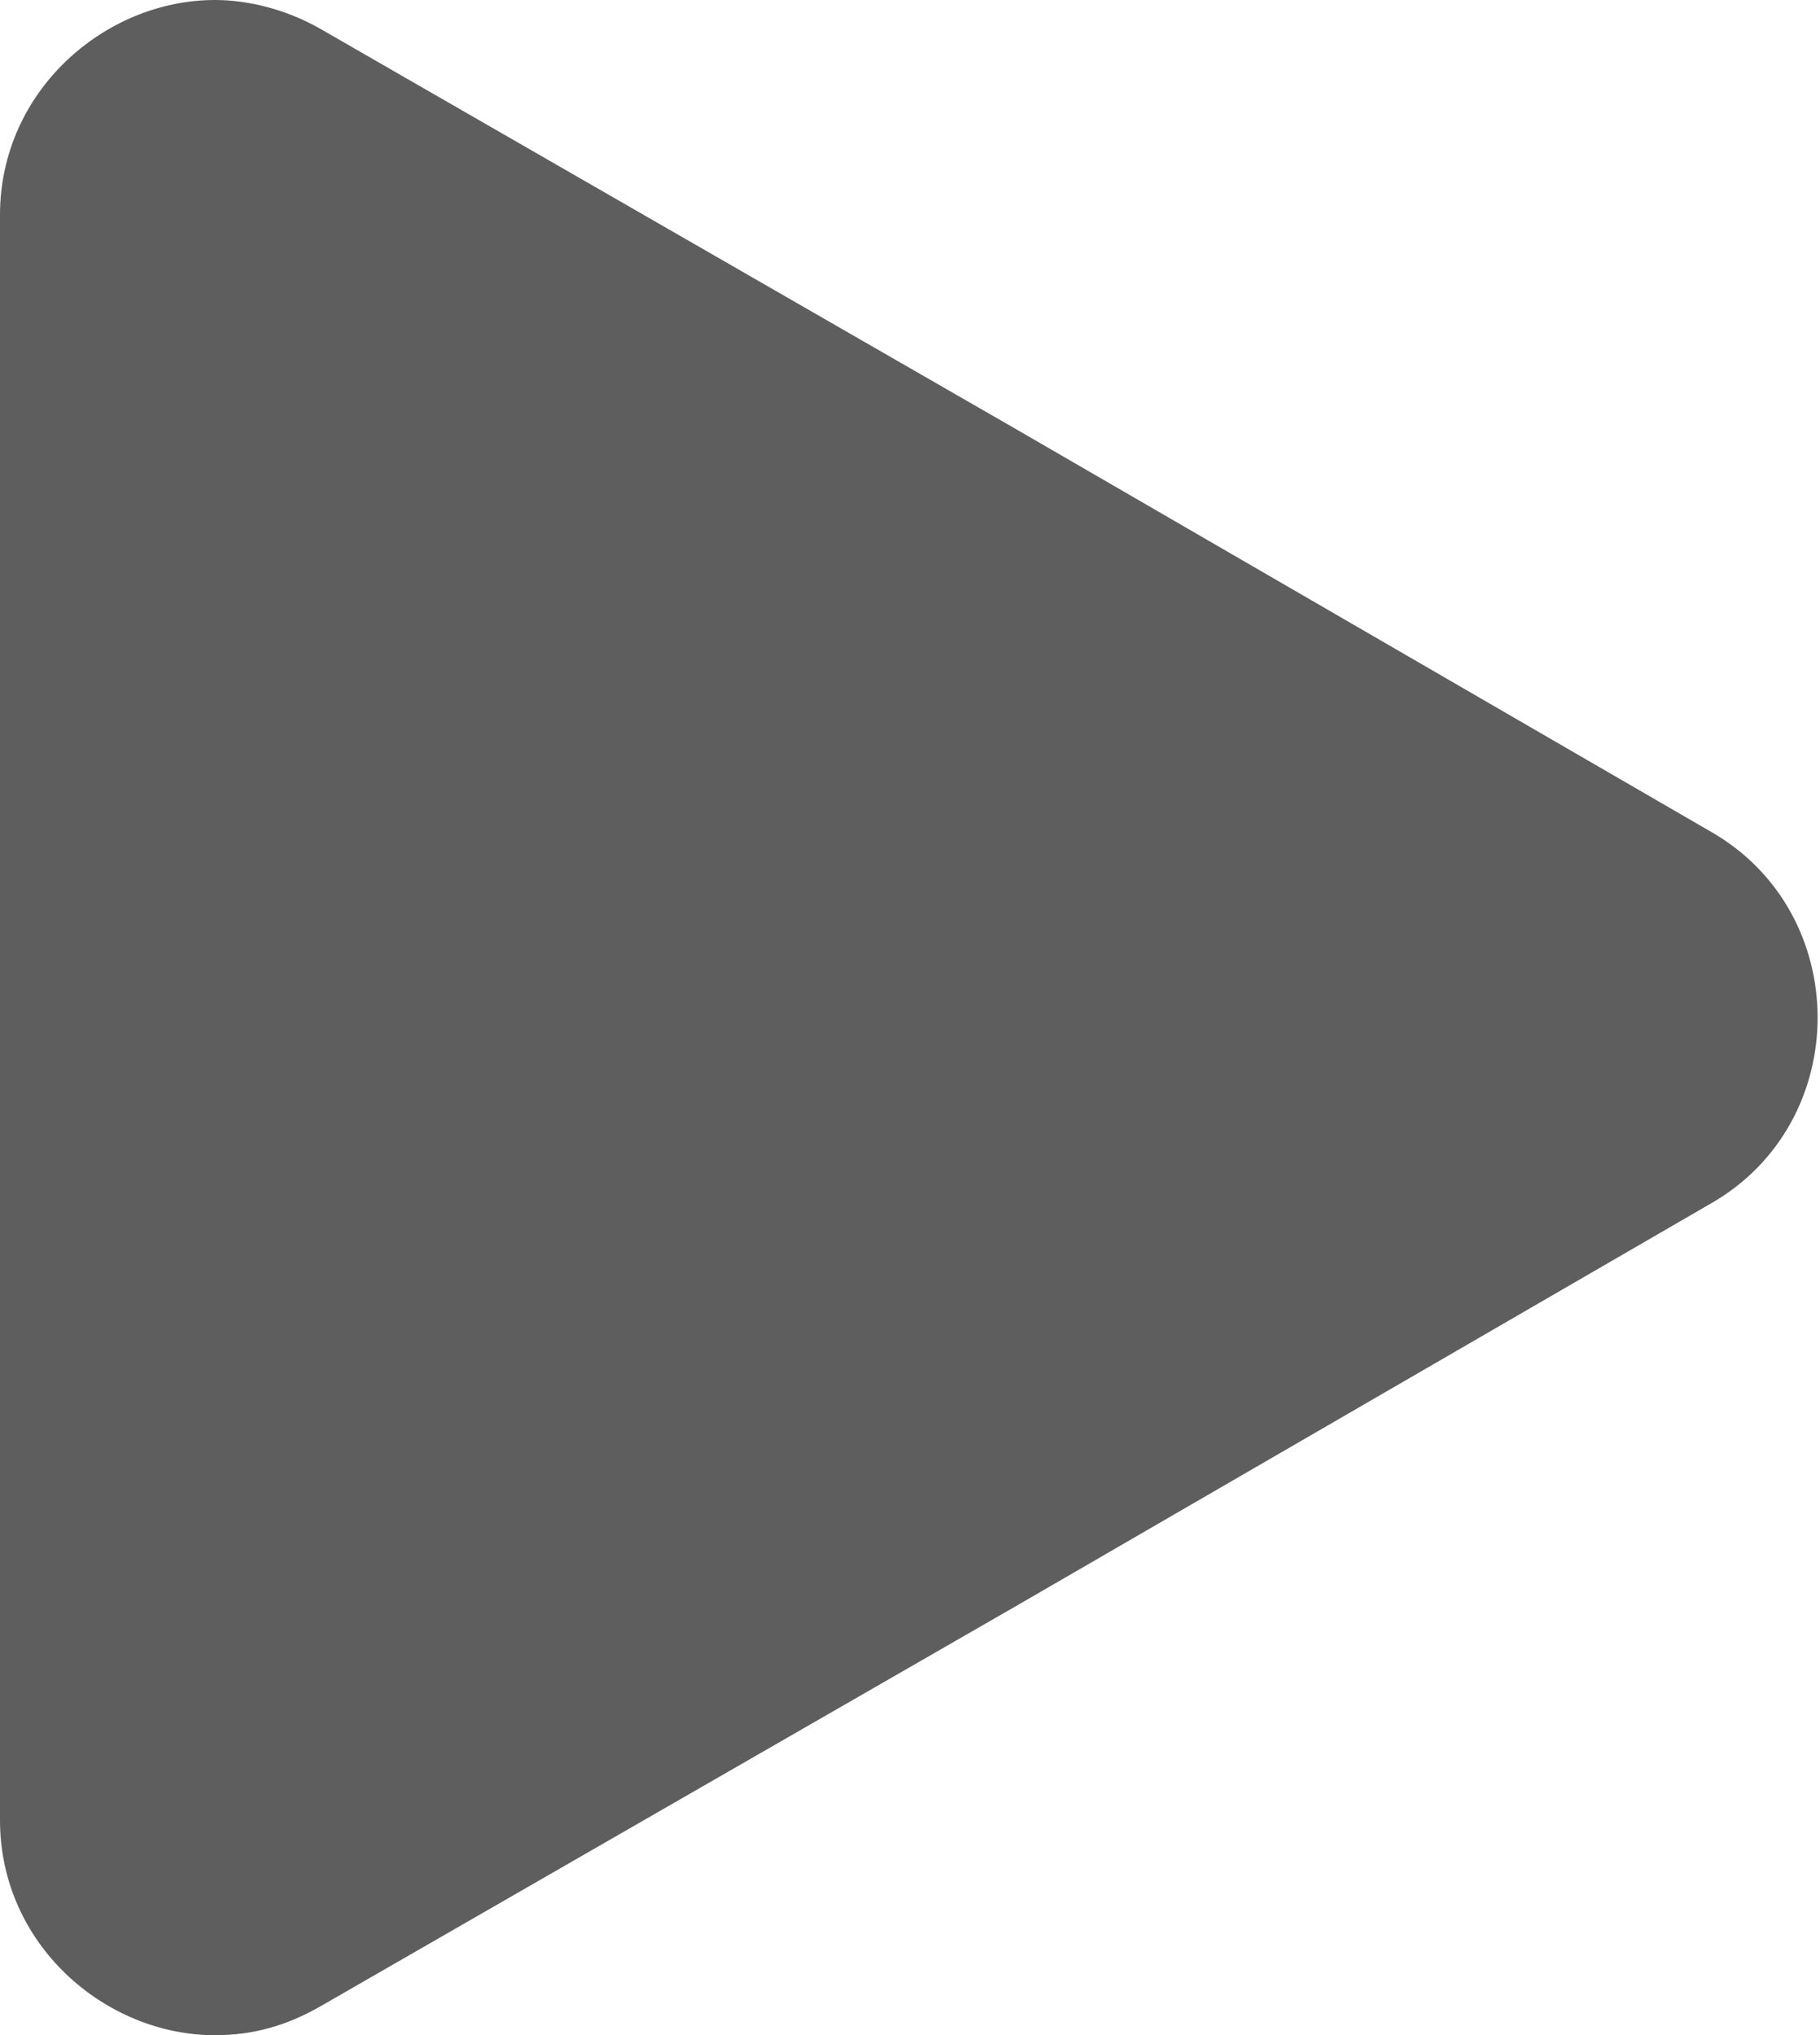<?xml version="1.0" encoding="utf-8"?>
<!-- Generator: Adobe Illustrator 27.7.0, SVG Export Plug-In . SVG Version: 6.00 Build 0)  -->
<svg version="1.1" id="Layer_2_00000028300489839927557840000002455088742106699923_"
	 xmlns="http://www.w3.org/2000/svg" xmlns:xlink="http://www.w3.org/1999/xlink" x="0px" y="0px" viewBox="0 0 38.1 42.6"
	 style="enable-background:new 0 0 38.1 42.6;" xml:space="preserve">
<style type="text/css">
	.st0{fill:#5E5E5E;}
</style>
<g id="Layer_1-2">
	<g>
		<path class="st0" d="M4.5,42.1c-1.9,0-4-1.5-4-4V4.5c0-2.5,2.1-4,4-4c0.7,0,1.4,0.2,2,0.5l29.1,16.8c1.2,0.7,2,2,2,3.5
			s-0.8,2.7-2,3.5L6.5,41.5C5.9,41.9,5.2,42.1,4.5,42.1L4.5,42.1z"/>
		<path class="st0" d="M4.5,1L4.5,1c0.6,0,1.2,0.2,1.7,0.5l14.6,8.4l14.5,8.4c1.1,0.6,1.7,1.8,1.7,3s-0.7,2.4-1.7,3l-14.5,8.4
			L6.2,41.1c-0.5,0.3-1.1,0.5-1.7,0.5c-1.7,0-3.5-1.3-3.5-3.5V4.5C1,2.3,2.8,1,4.5,1 M4.5,0C2.2,0,0,1.9,0,4.5v33.6
			c0,2.6,2.2,4.5,4.5,4.5c0.8,0,1.5-0.2,2.2-0.6l14.6-8.4l14.5-8.4c3-1.7,3-6.1,0-7.8L21.3,9L6.7,0.6C6,0.2,5.2,0,4.5,0L4.5,0L4.5,0
			z"/>
	</g>
</g>
</svg>
